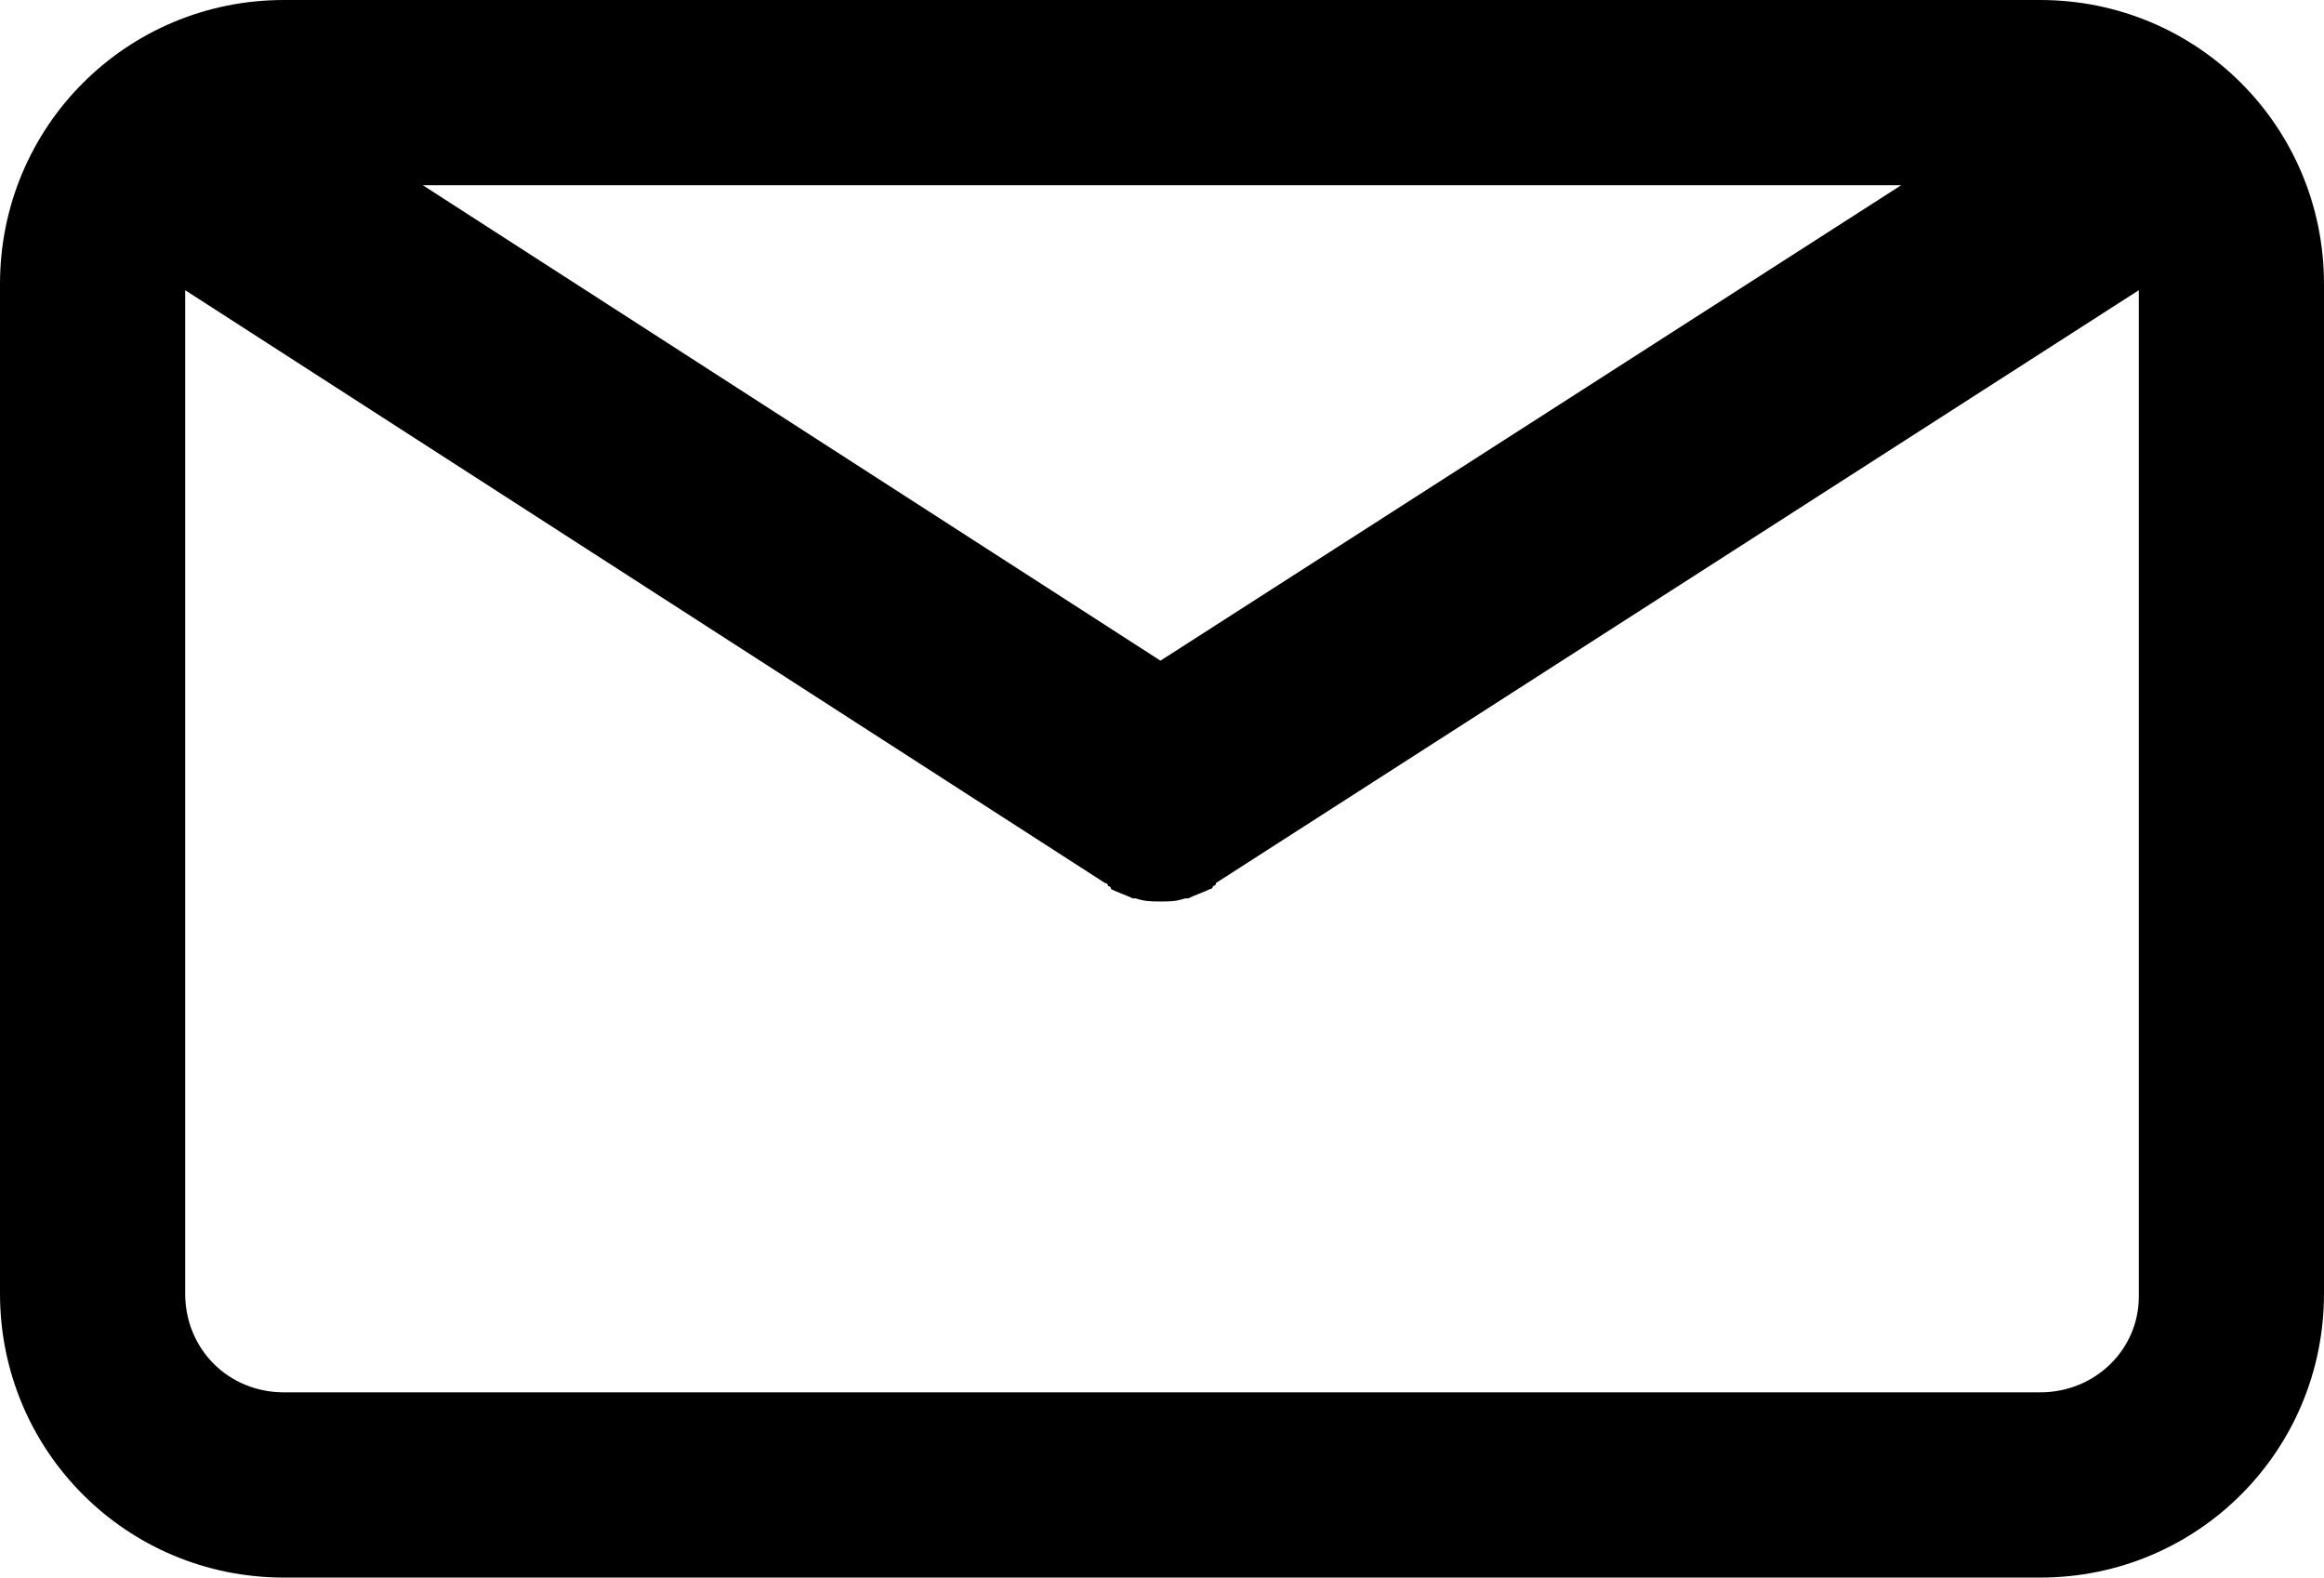<?xml version="1.0" encoding="utf-8"?>
<!-- Generator: Adobe Illustrator 22.0.1, SVG Export Plug-In . SVG Version: 6.00 Build 0)  -->
<svg version="1.1" id="Capa_1" xmlns="http://www.w3.org/2000/svg" xmlns:xlink="http://www.w3.org/1999/xlink" x="0px" y="0px"
	 viewBox="0 0 75.3 51.1" style="enable-background:new 0 0 75.3 51.1;" xml:space="preserve">
<g>
	<path d="M66.1,0H9.2C4.1,0,0,4.1,0,9.2v32.7c0,5.1,4.1,9.2,9.2,9.2h56.9c5.1,0,9.2-4.1,9.2-9.2V9.2C75.3,4.1,71.2,0,66.1,0z
		 M61.6,6l-24,15.4L13.7,6H61.6z M66.1,45.1H9.2c-1.8,0-3.2-1.4-3.2-3.2V9.4l29.8,19.2c0,0,0.1,0,0.1,0.1c0,0,0.1,0,0.1,0.1
		c0.2,0.1,0.5,0.2,0.7,0.3c0,0,0,0,0.1,0c0.3,0.1,0.5,0.1,0.8,0.1c0,0,0,0,0,0c0,0,0,0,0,0c0.3,0,0.5,0,0.8-0.1c0,0,0,0,0.1,0
		c0.2-0.1,0.5-0.2,0.7-0.3c0,0,0.1,0,0.1-0.1c0,0,0.1,0,0.1-0.1L69.3,9.4v32.6C69.3,43.7,67.9,45.1,66.1,45.1z"/>
</g>
</svg>
